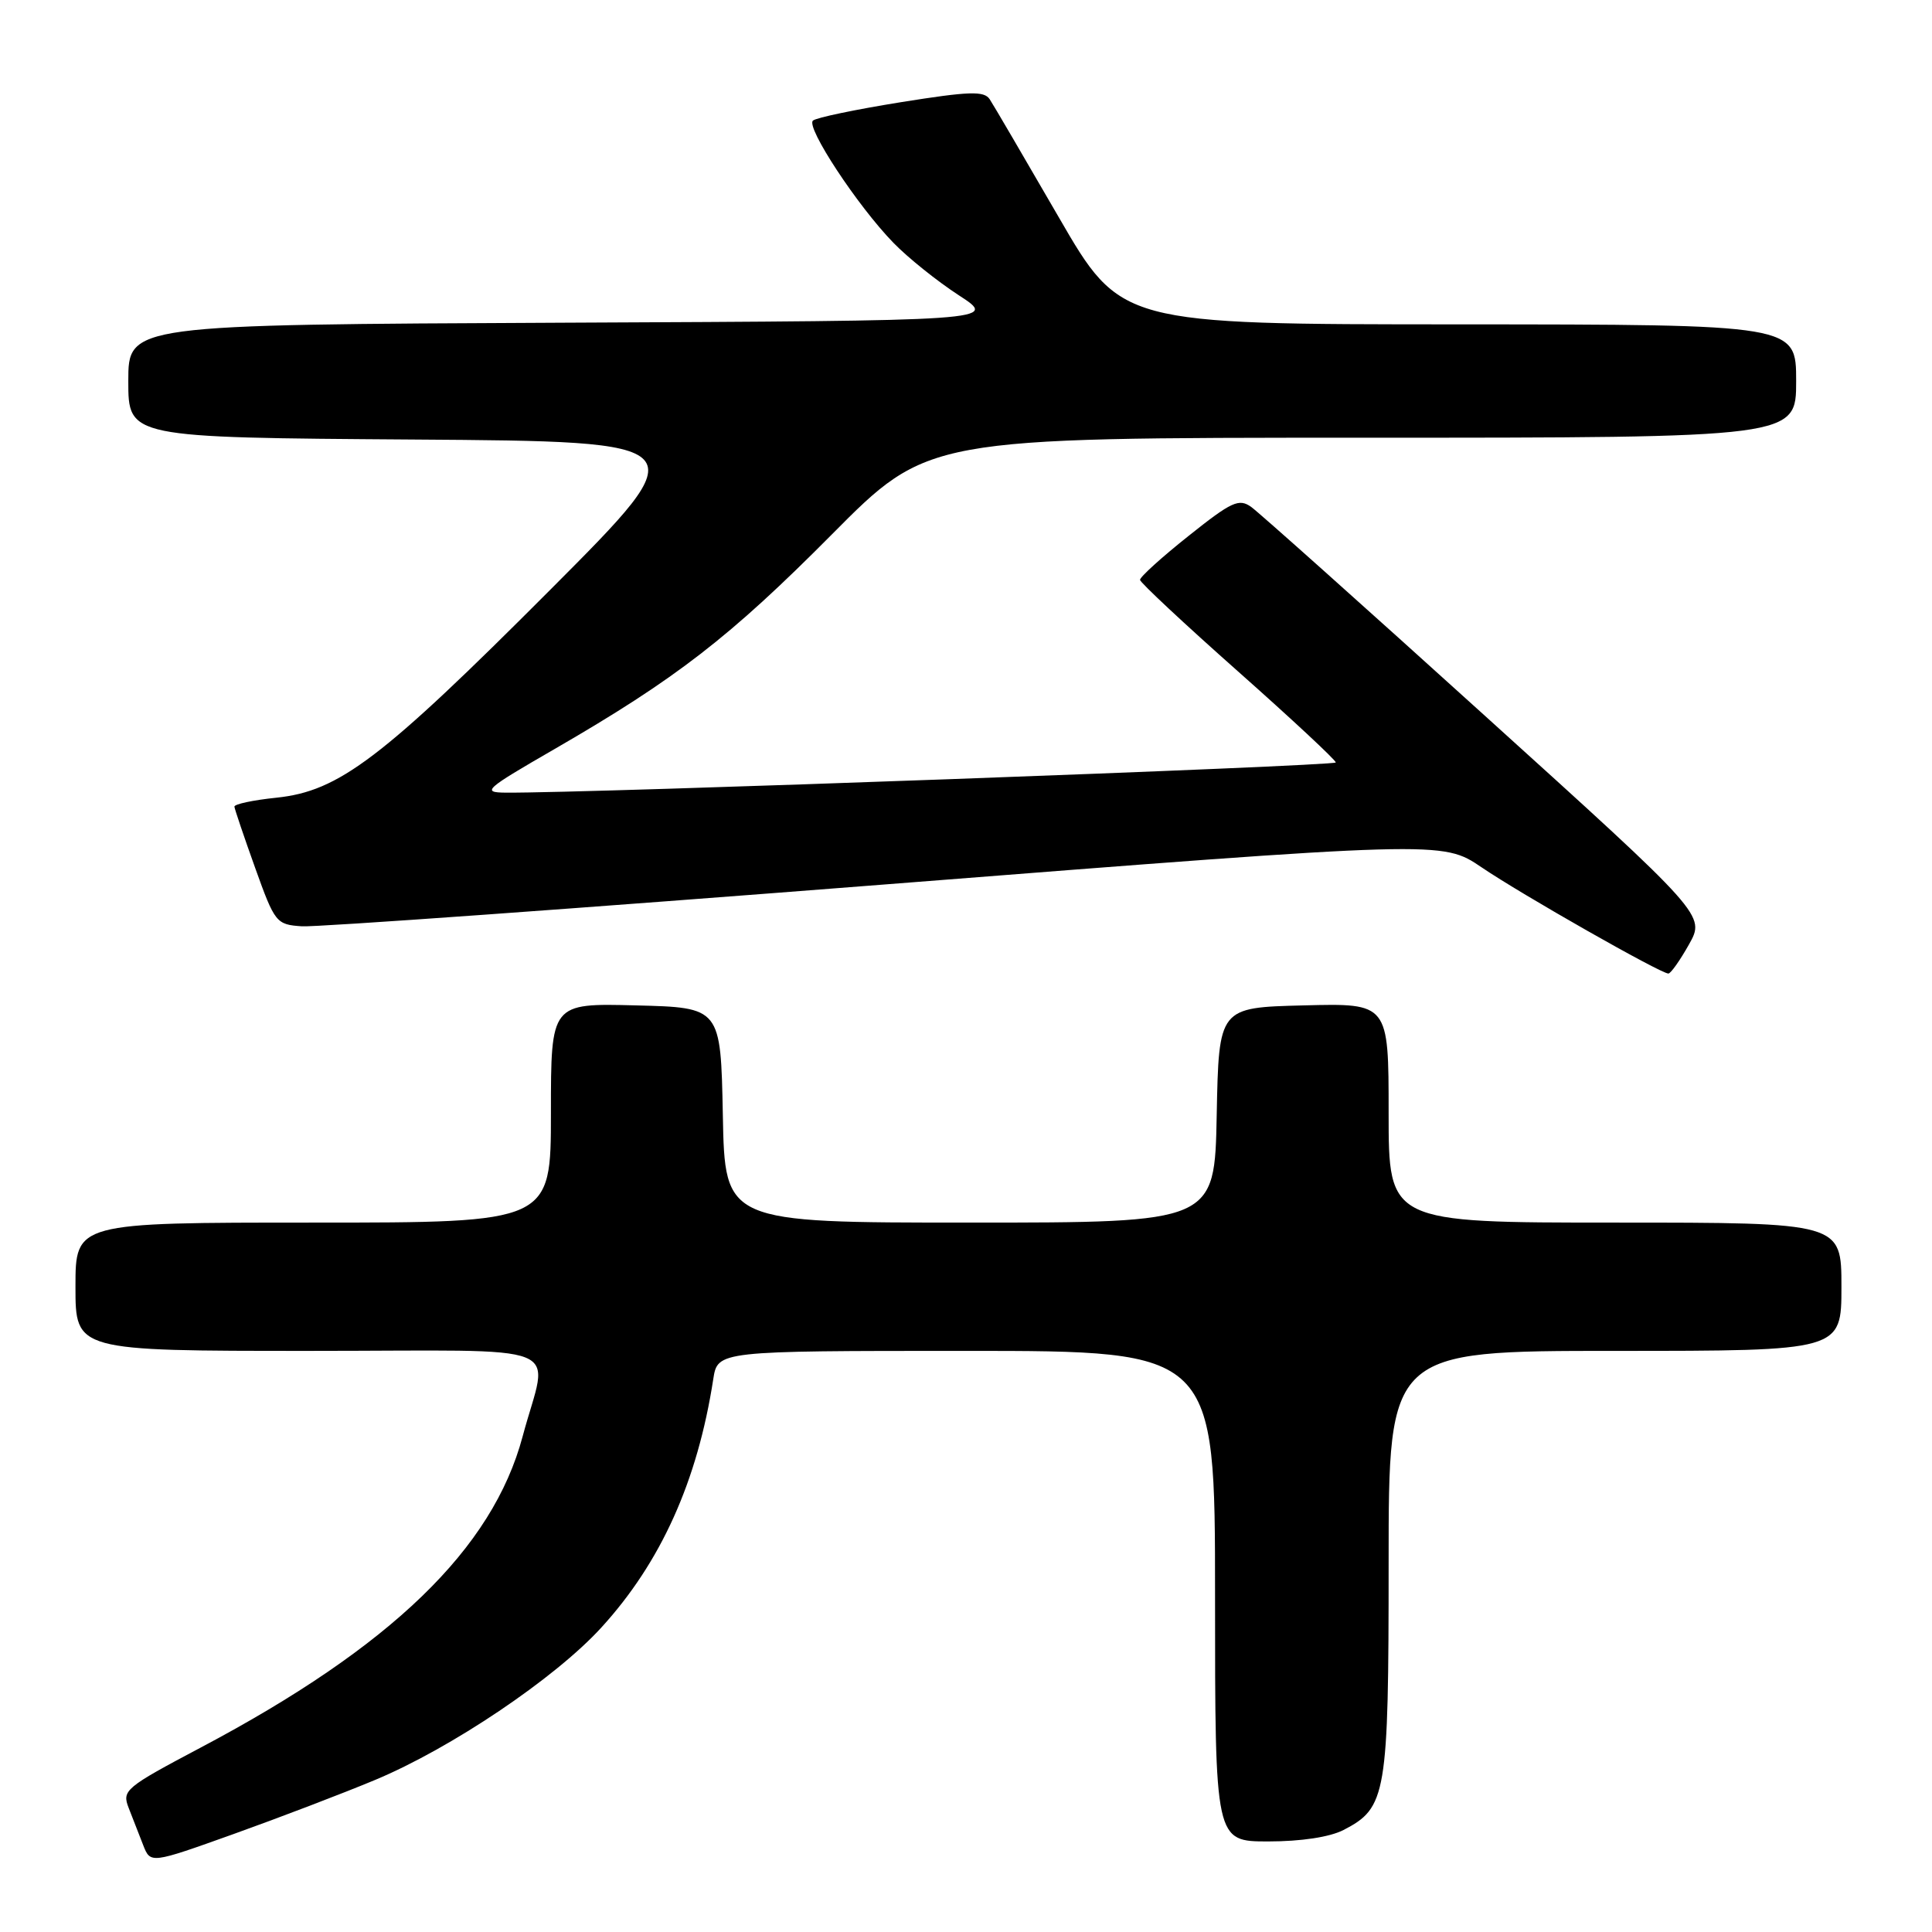 <?xml version="1.0" encoding="UTF-8" standalone="no"?>
<!DOCTYPE svg PUBLIC "-//W3C//DTD SVG 1.1//EN" "http://www.w3.org/Graphics/SVG/1.1/DTD/svg11.dtd" >
<svg xmlns="http://www.w3.org/2000/svg" xmlns:xlink="http://www.w3.org/1999/xlink" version="1.1" viewBox="0 0 256 256">
 <g >
 <path fill="currentColor"
d=" M 49.68 235.86 C 59.74 231.67 73.53 222.39 79.66 215.68 C 87.57 207.03 92.42 196.27 94.51 182.75 C 95.09 179.00 95.09 179.00 128.05 179.00 C 161.00 179.00 161.00 179.00 161.00 211.50 C 161.00 244.00 161.00 244.00 168.05 244.00 C 172.40 244.00 176.22 243.42 178.03 242.48 C 183.72 239.54 184.00 237.87 184.00 207.05 C 184.00 179.00 184.00 179.00 214.00 179.00 C 244.00 179.00 244.00 179.00 244.00 170.50 C 244.00 162.00 244.00 162.00 214.00 162.00 C 184.00 162.00 184.00 162.00 184.00 147.47 C 184.00 132.93 184.00 132.93 172.75 133.22 C 161.50 133.50 161.50 133.50 161.22 147.75 C 160.95 162.00 160.95 162.00 128.50 162.00 C 96.05 162.00 96.05 162.00 95.78 147.75 C 95.50 133.50 95.50 133.50 84.25 133.22 C 73.00 132.93 73.00 132.93 73.00 147.47 C 73.00 162.00 73.00 162.00 41.50 162.00 C 10.00 162.00 10.00 162.00 10.00 170.50 C 10.00 179.00 10.00 179.00 41.02 179.00 C 76.25 179.00 72.66 177.56 69.25 190.34 C 65.27 205.23 51.85 218.20 26.60 231.56 C 16.57 236.87 16.14 237.23 17.05 239.56 C 17.57 240.90 18.44 243.12 18.97 244.48 C 19.94 246.96 19.94 246.96 30.95 243.02 C 37.01 240.85 45.44 237.63 49.68 235.86 Z  M 223.80 125.14 C 225.97 121.27 225.97 121.27 196.81 94.89 C 180.77 80.37 166.82 67.91 165.80 67.18 C 164.17 66.01 163.21 66.45 157.48 71.02 C 153.92 73.85 151.03 76.47 151.06 76.84 C 151.09 77.20 156.94 82.67 164.06 88.98 C 171.18 95.29 177.00 100.72 177.00 101.03 C 177.00 101.50 77.66 105.12 67.02 105.03 C 63.77 105.00 64.22 104.60 73.52 99.23 C 89.58 89.94 96.72 84.42 110.22 70.82 C 122.94 58.00 122.94 58.00 180.47 58.00 C 238.00 58.00 238.00 58.00 238.00 50.50 C 238.00 43.00 238.00 43.00 193.25 42.98 C 148.50 42.97 148.50 42.97 140.26 28.73 C 135.73 20.91 131.63 13.89 131.14 13.15 C 130.41 12.03 128.45 12.09 119.38 13.54 C 113.40 14.50 108.15 15.59 107.72 15.98 C 106.75 16.83 113.62 27.28 118.38 32.17 C 120.31 34.16 124.22 37.29 127.07 39.14 C 132.25 42.50 132.25 42.50 74.63 42.76 C 17.00 43.02 17.00 43.02 17.00 50.50 C 17.00 57.98 17.00 57.98 54.75 58.24 C 92.50 58.50 92.50 58.50 72.94 78.12 C 50.54 100.58 44.92 104.84 36.62 105.70 C 33.53 106.02 31.03 106.55 31.06 106.89 C 31.10 107.23 32.33 110.88 33.81 115.00 C 36.42 122.28 36.60 122.51 40.00 122.74 C 41.92 122.87 76.71 120.37 117.31 117.19 C 191.11 111.40 191.11 111.40 196.31 114.92 C 201.60 118.52 220.04 129.00 221.07 129.00 C 221.38 129.00 222.61 127.26 223.80 125.14 Z "/>
</g>
</svg>